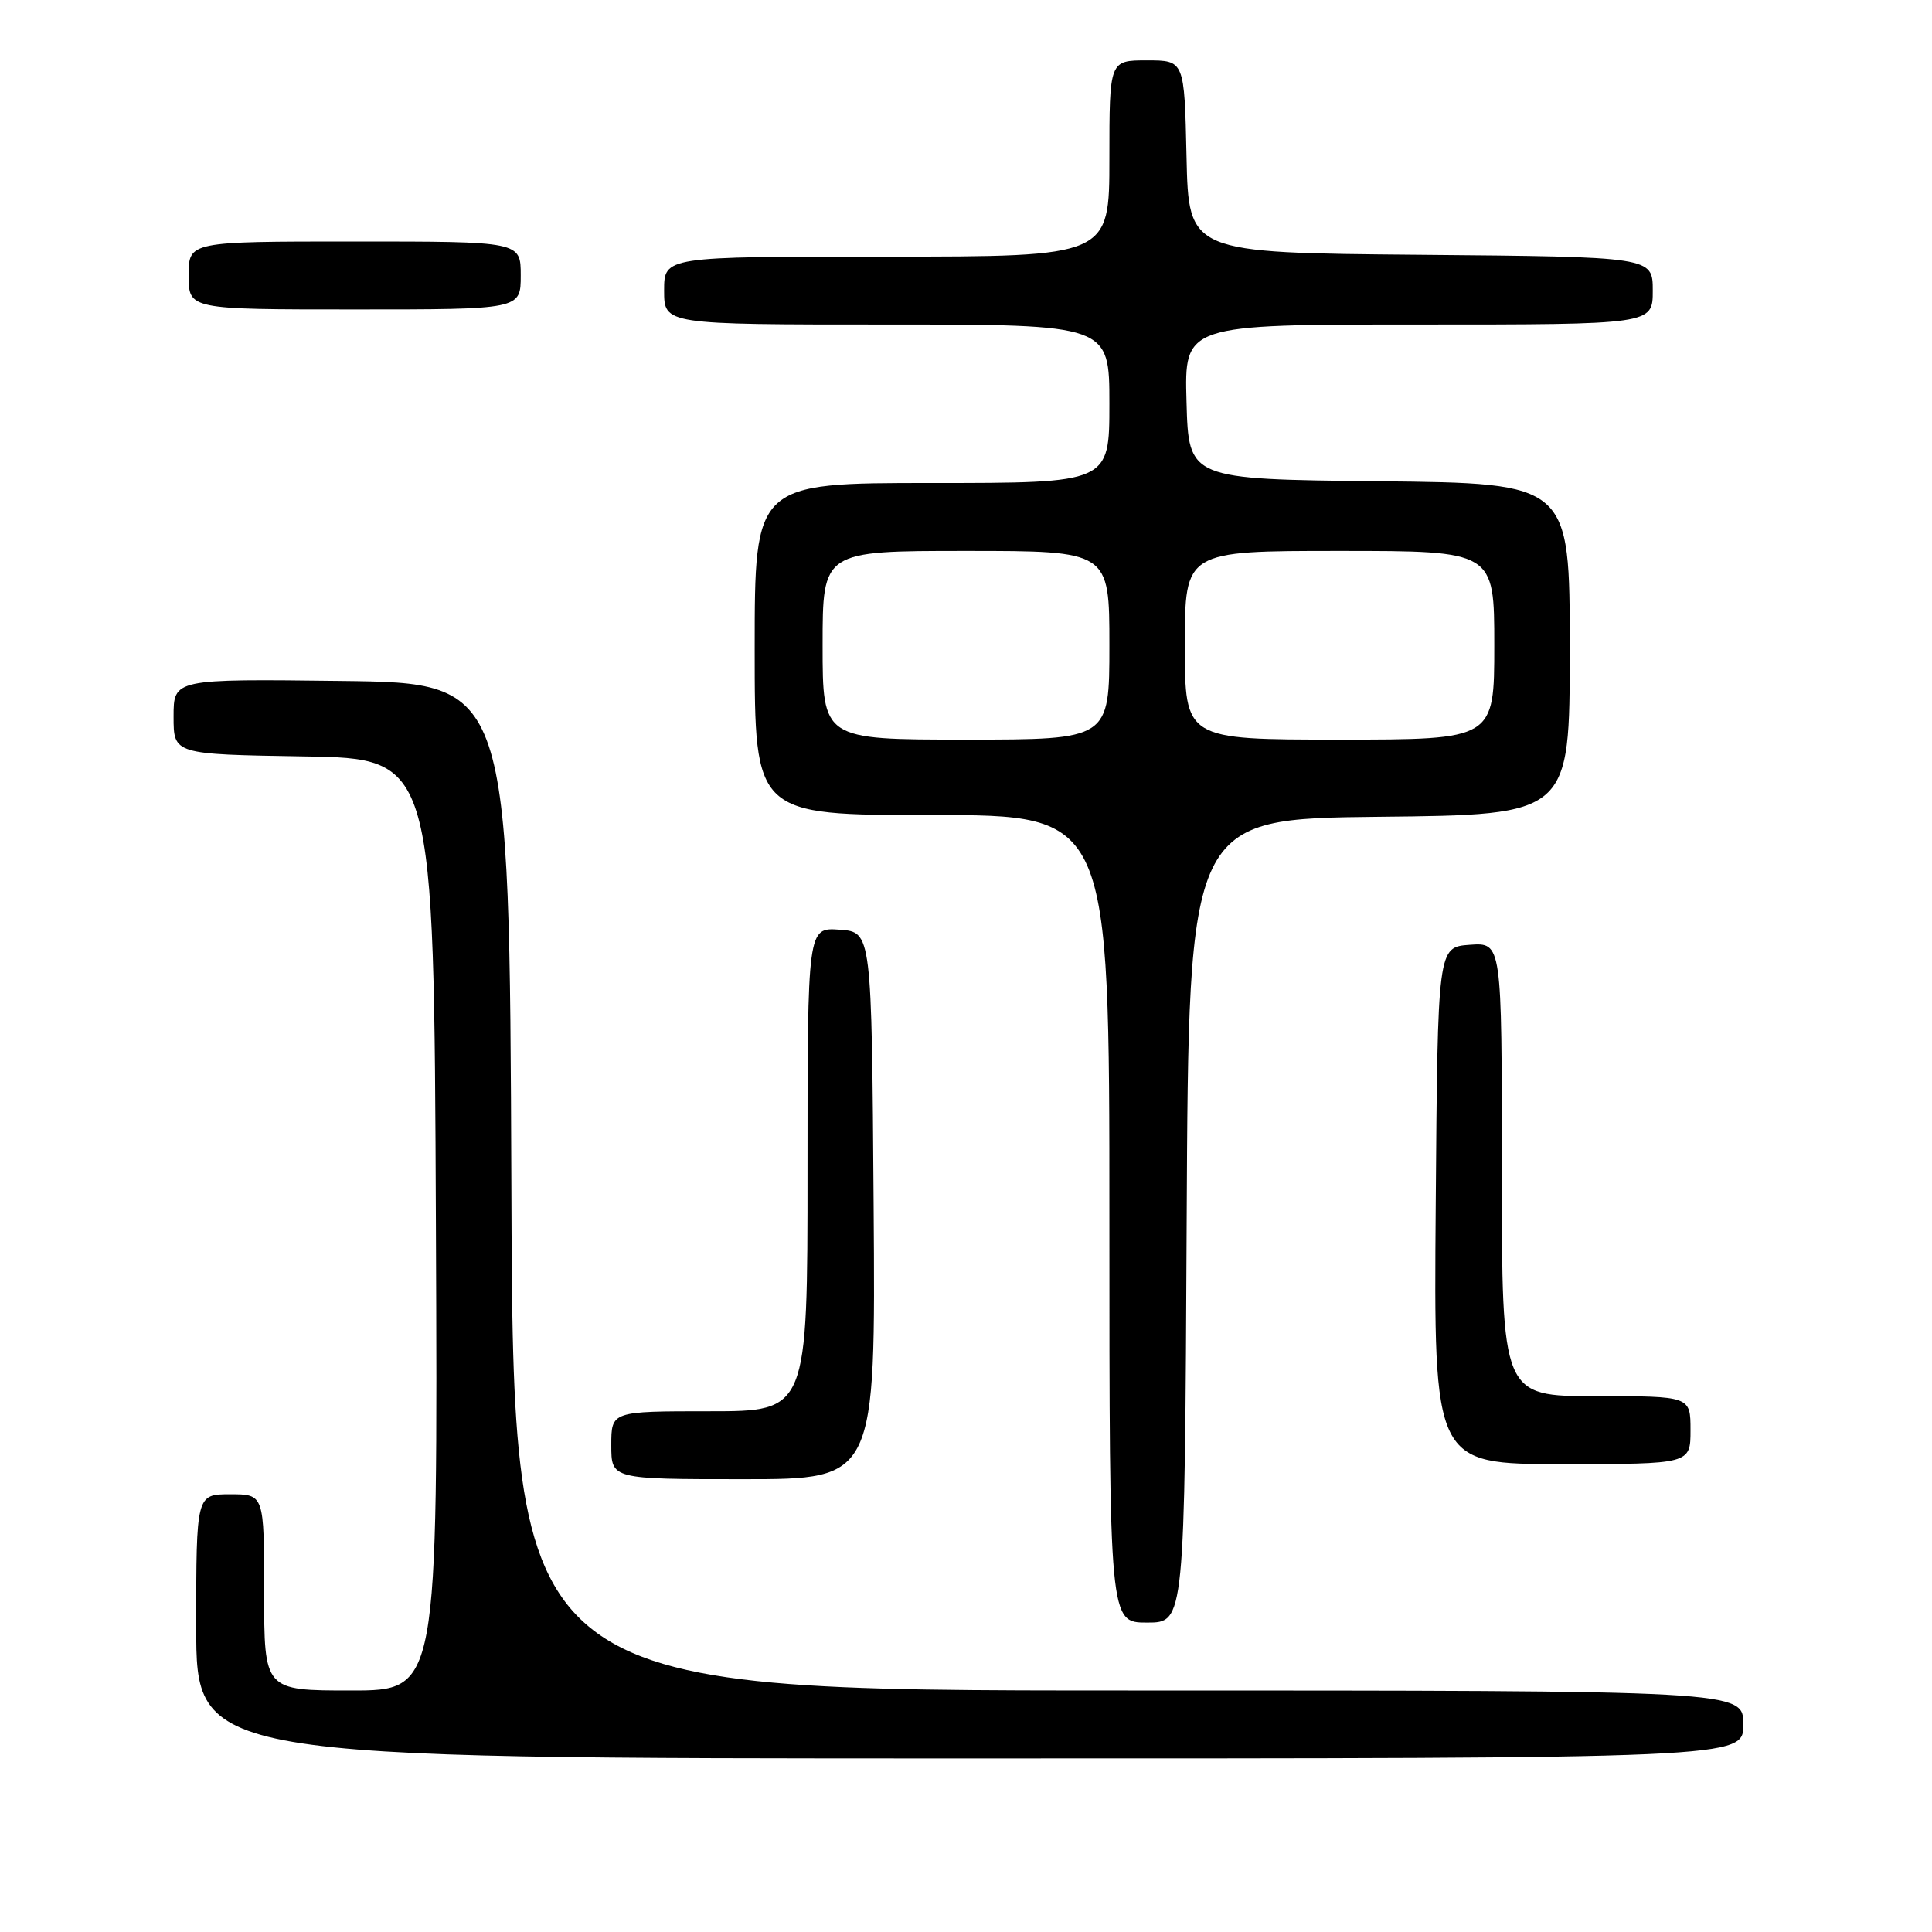 <?xml version="1.0" encoding="UTF-8" standalone="no"?>
<!DOCTYPE svg PUBLIC "-//W3C//DTD SVG 1.1//EN" "http://www.w3.org/Graphics/SVG/1.1/DTD/svg11.dtd" >
<svg xmlns="http://www.w3.org/2000/svg" xmlns:xlink="http://www.w3.org/1999/xlink" version="1.1" viewBox="0 0 256 256">
 <g >
 <path fill="currentColor"
d=" M 231.00 228.50 C 231.00 224.00 231.00 224.00 149.51 224.00 C 68.01 224.00 68.01 224.00 67.76 157.25 C 67.50 90.50 67.50 90.50 45.25 90.23 C 23.00 89.96 23.00 89.96 23.00 94.96 C 23.00 99.95 23.00 99.95 40.25 100.23 C 57.50 100.50 57.50 100.50 57.76 162.25 C 58.02 224.00 58.02 224.00 46.51 224.00 C 35.00 224.00 35.00 224.00 35.00 211.00 C 35.00 198.00 35.00 198.00 30.50 198.00 C 26.00 198.00 26.00 198.00 26.00 215.50 C 26.00 233.00 26.00 233.00 128.50 233.00 C 231.00 233.00 231.00 233.00 231.00 228.50 Z  M 157.24 161.75 C 157.50 108.50 157.50 108.50 182.75 108.23 C 208.00 107.97 208.00 107.97 208.00 86.00 C 208.00 64.03 208.00 64.03 182.75 63.77 C 157.50 63.50 157.50 63.50 157.22 53.25 C 156.93 43.00 156.93 43.00 187.97 43.00 C 219.00 43.00 219.00 43.00 219.00 38.51 C 219.00 34.03 219.00 34.03 188.25 33.76 C 157.50 33.50 157.50 33.50 157.22 20.75 C 156.94 8.00 156.94 8.00 151.97 8.00 C 147.00 8.00 147.00 8.00 147.00 21.00 C 147.00 34.00 147.00 34.00 117.50 34.00 C 88.00 34.00 88.00 34.00 88.00 38.50 C 88.00 43.00 88.00 43.00 117.50 43.00 C 147.00 43.00 147.00 43.00 147.00 53.50 C 147.00 64.00 147.00 64.00 123.50 64.00 C 100.00 64.00 100.00 64.00 100.00 86.00 C 100.00 108.00 100.00 108.00 123.50 108.00 C 147.00 108.00 147.00 108.00 147.00 161.50 C 147.00 215.00 147.00 215.00 151.99 215.00 C 156.98 215.00 156.98 215.00 157.24 161.75 Z  M 115.76 159.75 C 115.50 123.50 115.50 123.50 111.25 123.19 C 107.00 122.89 107.00 122.89 107.00 154.94 C 107.00 187.00 107.00 187.00 94.00 187.00 C 81.00 187.00 81.00 187.00 81.00 191.50 C 81.00 196.00 81.00 196.00 98.51 196.00 C 116.02 196.00 116.02 196.00 115.76 159.75 Z  M 224.00 189.50 C 224.00 185.00 224.00 185.00 211.50 185.00 C 199.00 185.00 199.00 185.00 199.00 154.94 C 199.00 124.89 199.00 124.89 194.75 125.19 C 190.50 125.50 190.50 125.50 190.24 159.75 C 189.97 194.00 189.97 194.00 206.99 194.00 C 224.00 194.00 224.00 194.00 224.00 189.50 Z  M 69.00 36.50 C 69.00 32.00 69.00 32.00 47.00 32.00 C 25.00 32.00 25.00 32.00 25.00 36.50 C 25.00 41.00 25.00 41.00 47.00 41.00 C 69.00 41.00 69.00 41.00 69.00 36.50 Z  M 109.00 85.50 C 109.00 73.00 109.00 73.00 128.00 73.00 C 147.00 73.00 147.00 73.00 147.00 85.50 C 147.00 98.00 147.00 98.00 128.00 98.00 C 109.00 98.00 109.00 98.00 109.00 85.50 Z  M 157.00 85.50 C 157.00 73.00 157.00 73.00 177.50 73.00 C 198.00 73.00 198.00 73.00 198.00 85.50 C 198.00 98.00 198.00 98.00 177.50 98.00 C 157.00 98.00 157.00 98.00 157.00 85.50 Z "/>
</g>
</svg>